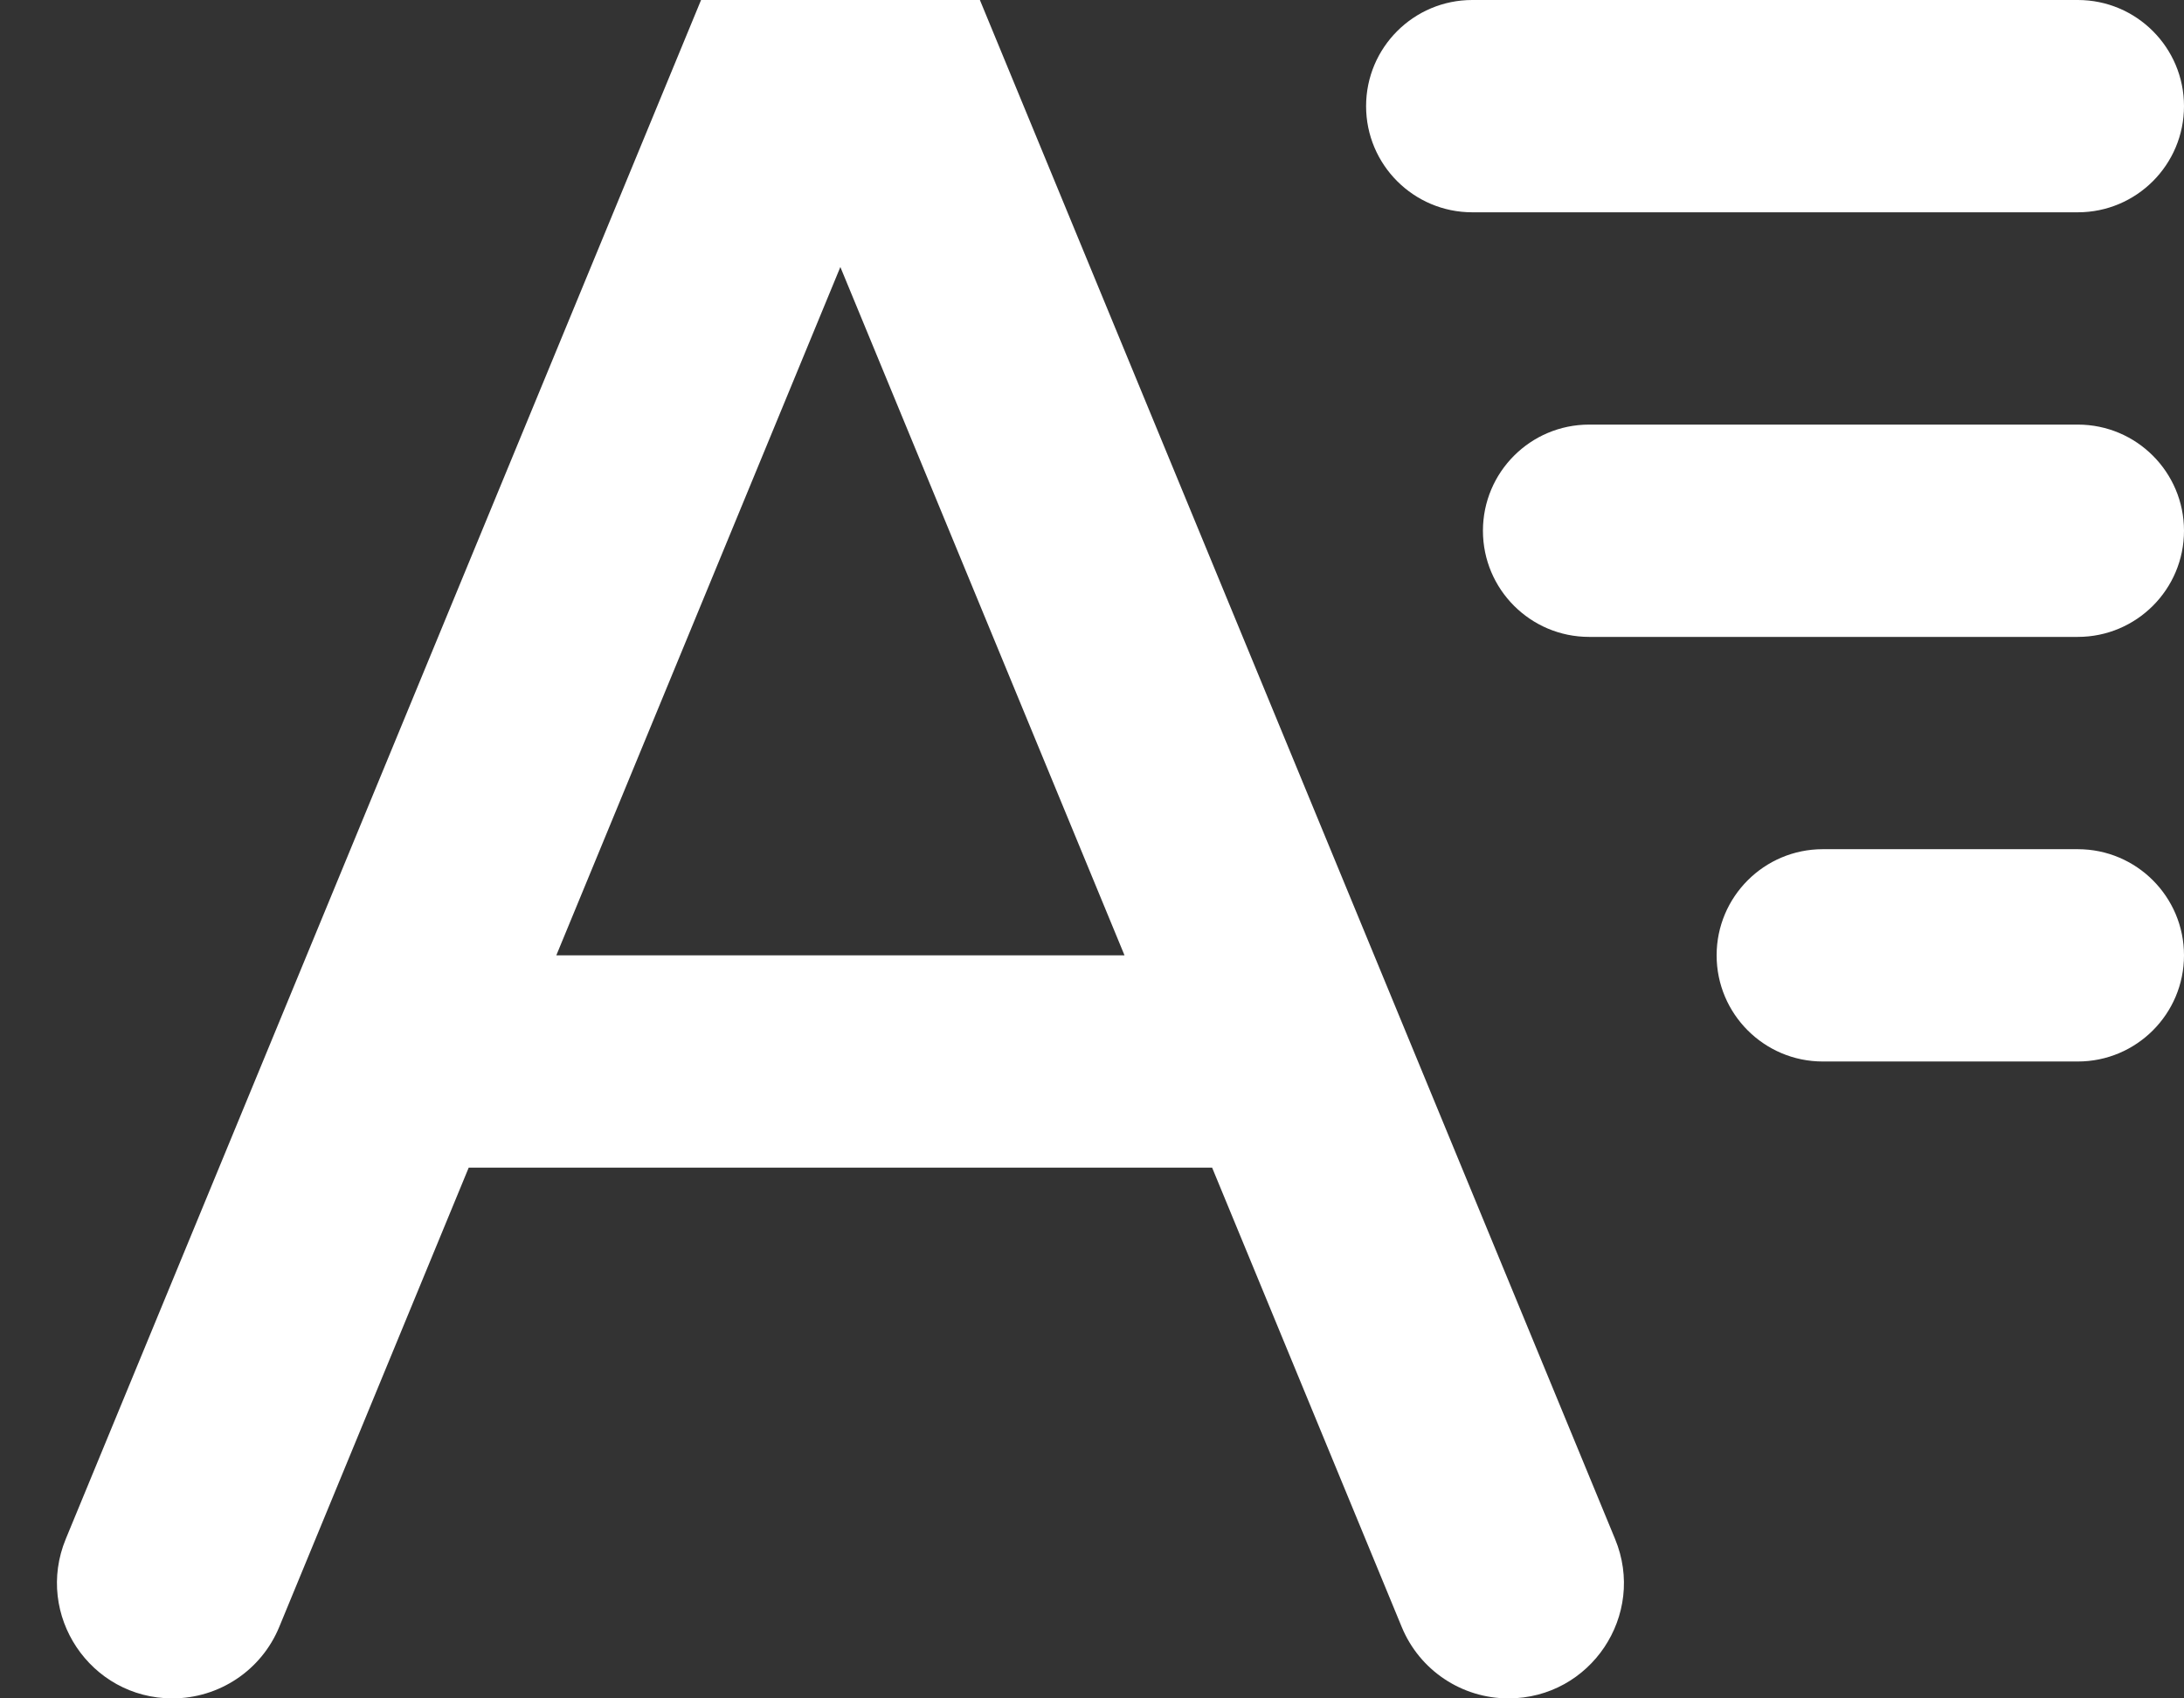 <svg width="18" height="14" viewBox="0 0 18 14" fill="none" xmlns="http://www.w3.org/2000/svg">
<rect x="0" y="0" width="18" height="14" fill="#333333" stroke="none"/>
<path d="M11.259 0.875C11.259 0.392 11.651 0 12.134 0H17.125C17.608 0 18 0.392 18 0.875C18 1.358 17.608 1.75 17.125 1.75H12.134C11.651 1.75 11.259 1.358 11.259 0.875ZM12.222 4.375C12.222 3.892 12.614 3.5 13.097 3.5H17.125C17.608 3.5 18 3.892 18 4.375C18 4.858 17.608 5.25 17.125 5.25H13.097C12.614 5.25 12.222 4.858 12.222 4.375ZM14.148 7.875C14.148 7.392 14.54 7 15.023 7H17.125C17.608 7 18 7.392 18 7.875C18 8.358 17.608 8.75 17.125 8.75H15.023C14.54 8.75 14.148 8.358 14.148 7.875ZM5.778 0L0.542 12.686C0.284 13.312 0.744 14 1.421 14C1.807 14 2.154 13.768 2.301 13.412L3.863 9.625H9.99L11.553 13.412C11.7 13.768 12.047 14 12.432 14C13.11 14 13.57 13.312 13.311 12.686L8.076 0H5.778ZM4.585 7.875L6.926 2.201L9.268 7.875H4.585Z" fill="white"/>
</svg>
